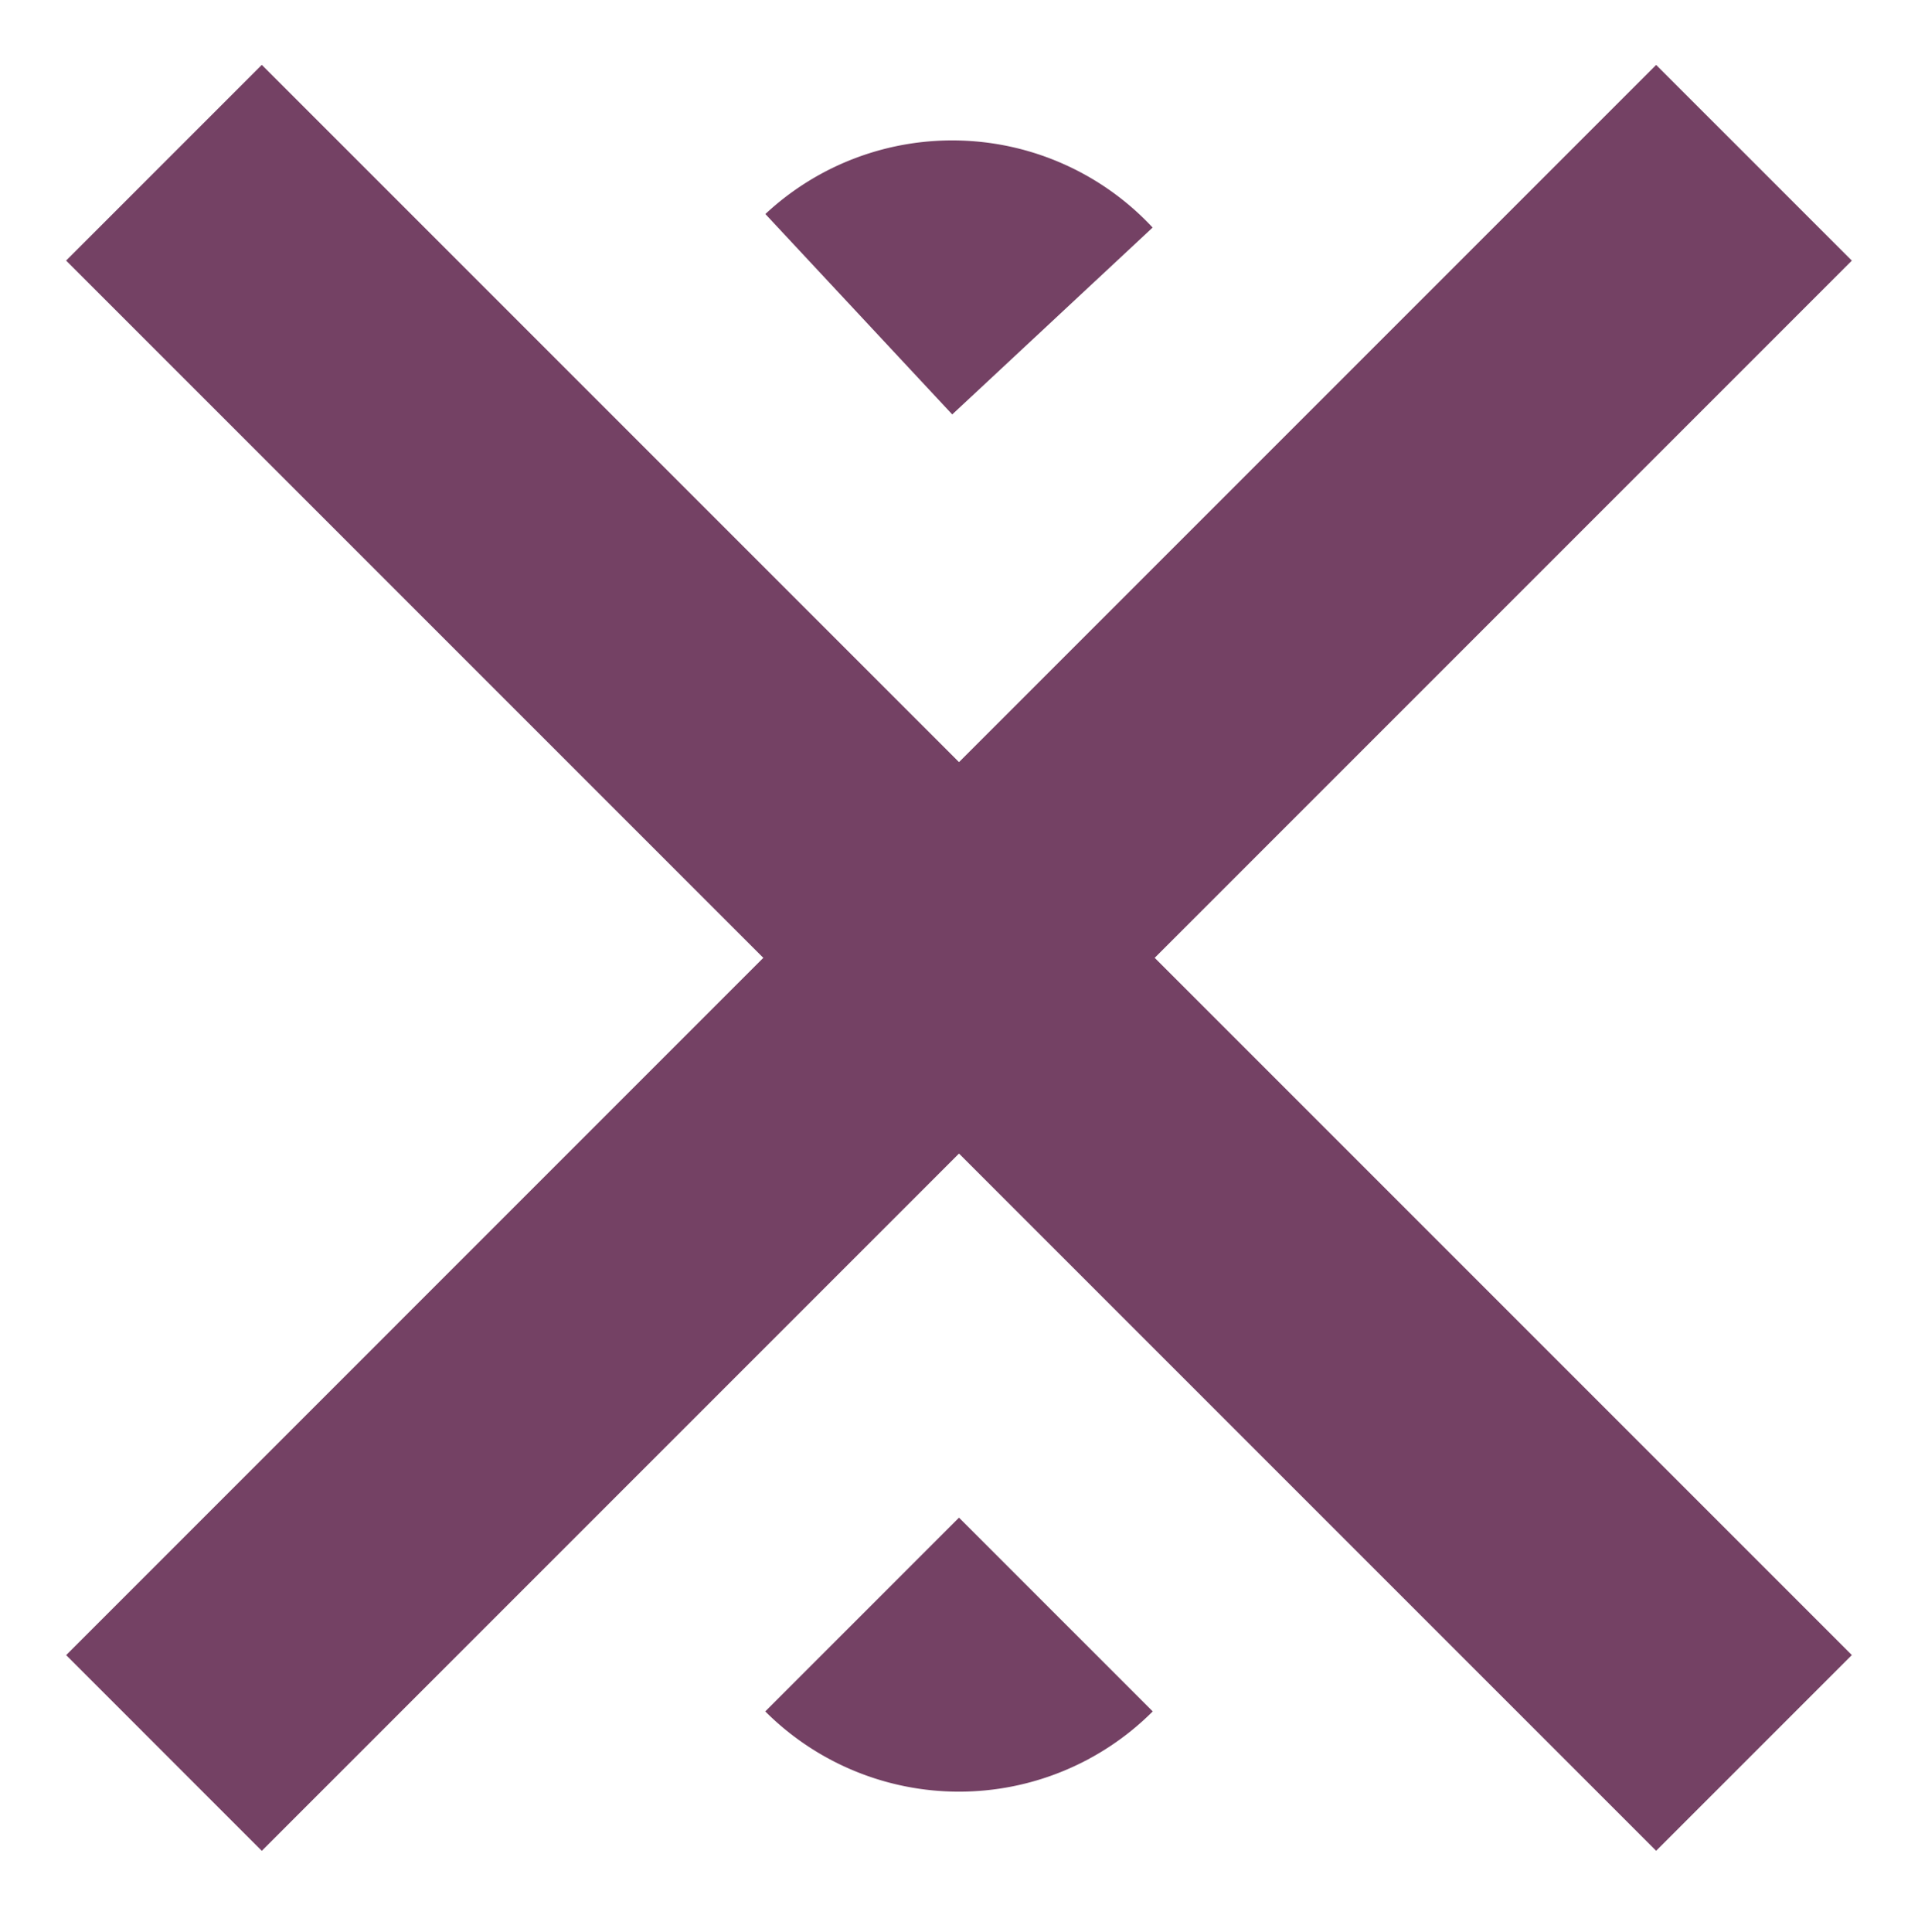 <svg xmlns="http://www.w3.org/2000/svg" xmlns:xlink="http://www.w3.org/1999/xlink" width="134.015" height="135" viewBox="0 0 134.015 135"><defs><clipPath id="b"><rect width="134.015" height="135"/></clipPath></defs><g id="a" clip-path="url(#b)"><g transform="translate(4.622 1.896)"><path d="M75.741,89.415l-111.1-111.1,13.674-13.674,111.1,111.1Z" transform="translate(35.355 37.994)" fill="#744164"/><path d="M111.1,124.77,0,13.674,13.674,0l111.1,111.1Z" transform="translate(124.77 2.639) rotate(90)" fill="#744164"/><path d="M19.145,0h0a0,0,0,0,1,0,0V19.145a0,0,0,0,1,0,0H0a0,0,0,0,1,0,0v0A19.145,19.145,0,0,1,19.145,0Z" transform="translate(62.858 0) rotate(47)" fill="#744164"/><path d="M19.145,0h0a0,0,0,0,1,0,0V19.145a0,0,0,0,1,0,0H0a0,0,0,0,1,0,0v0A19.145,19.145,0,0,1,19.145,0Z" transform="translate(62.385 131.209) rotate(-135)" fill="#744164"/></g></g></svg>